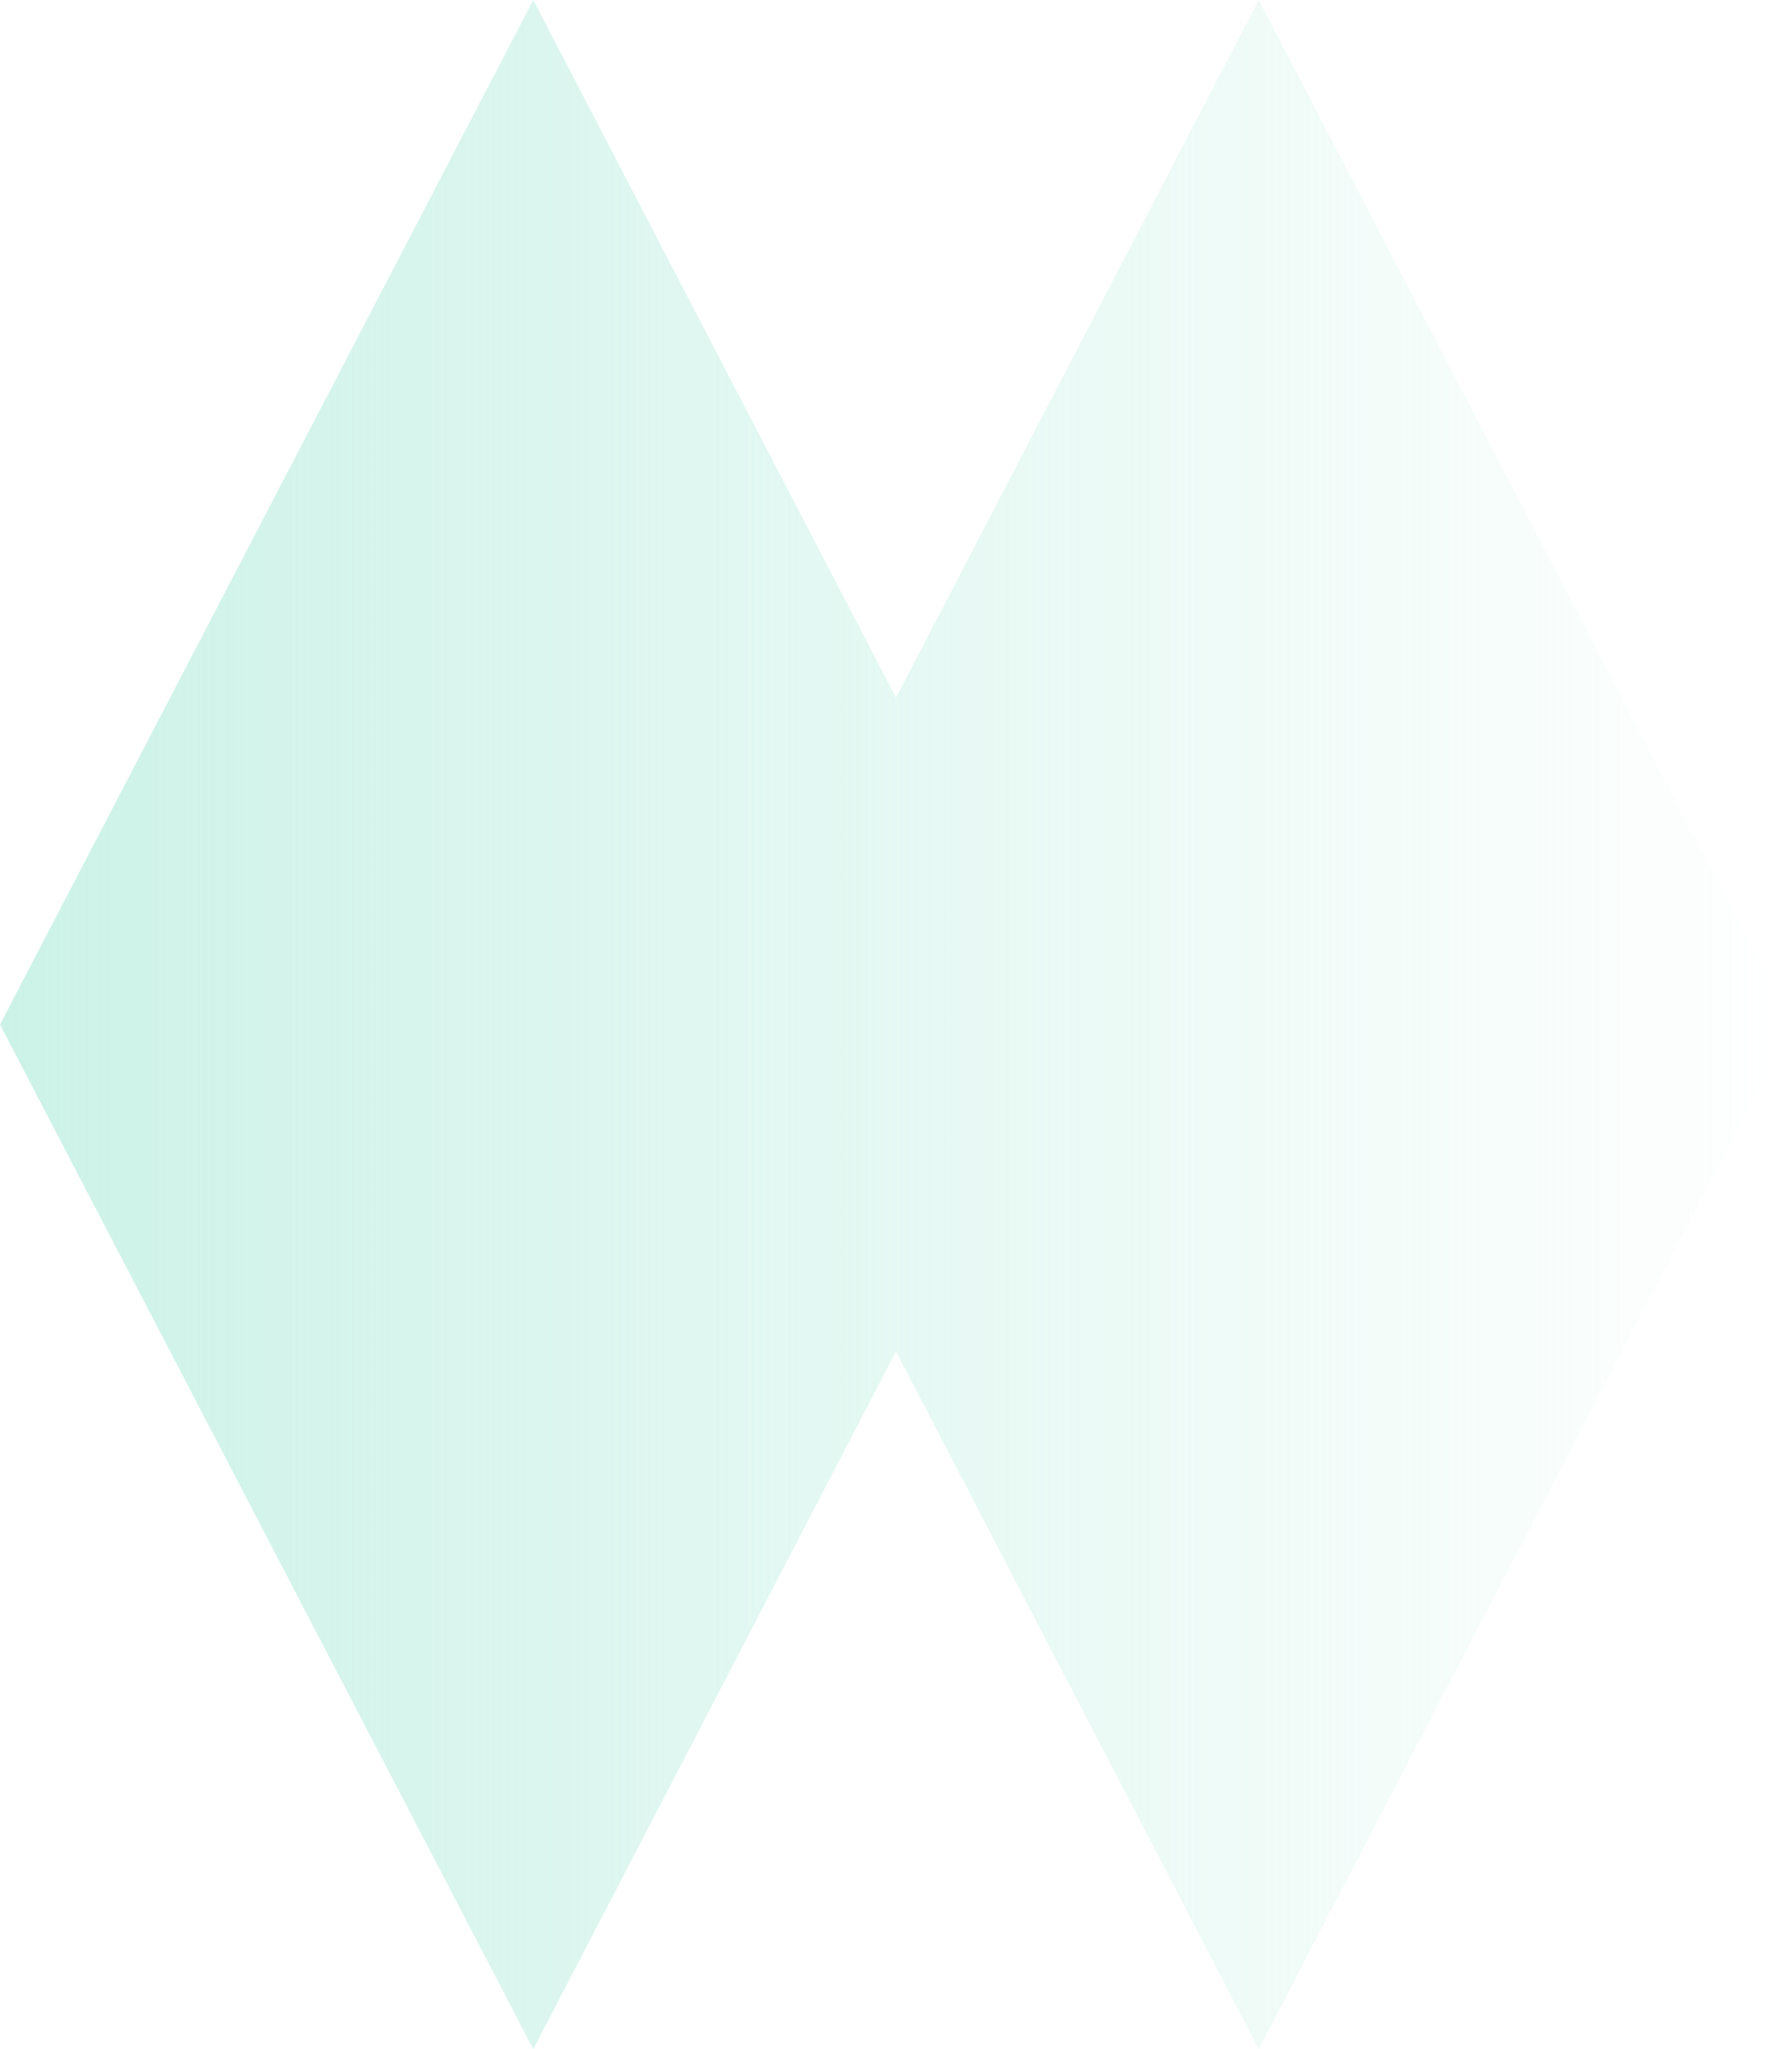 <svg width="70" height="80" viewBox="0 0 70 80" fill="none" xmlns="http://www.w3.org/2000/svg">
<path d="M70 40L49.169 0L35 27.238L20.831 0L0 40L20.831 80L35 52.762L49.169 80L70 40Z" fill="url(#paint0_linear_631_197)"/>
<defs>
<linearGradient id="paint0_linear_631_197" x1="70" y1="40" x2="1.91586e-06" y2="40" gradientUnits="userSpaceOnUse">
<stop stop-color="#CCF2E7" stop-opacity="0"/>
<stop offset="1" stop-color="#CCF2E7"/>
</linearGradient>
</defs>
</svg>
